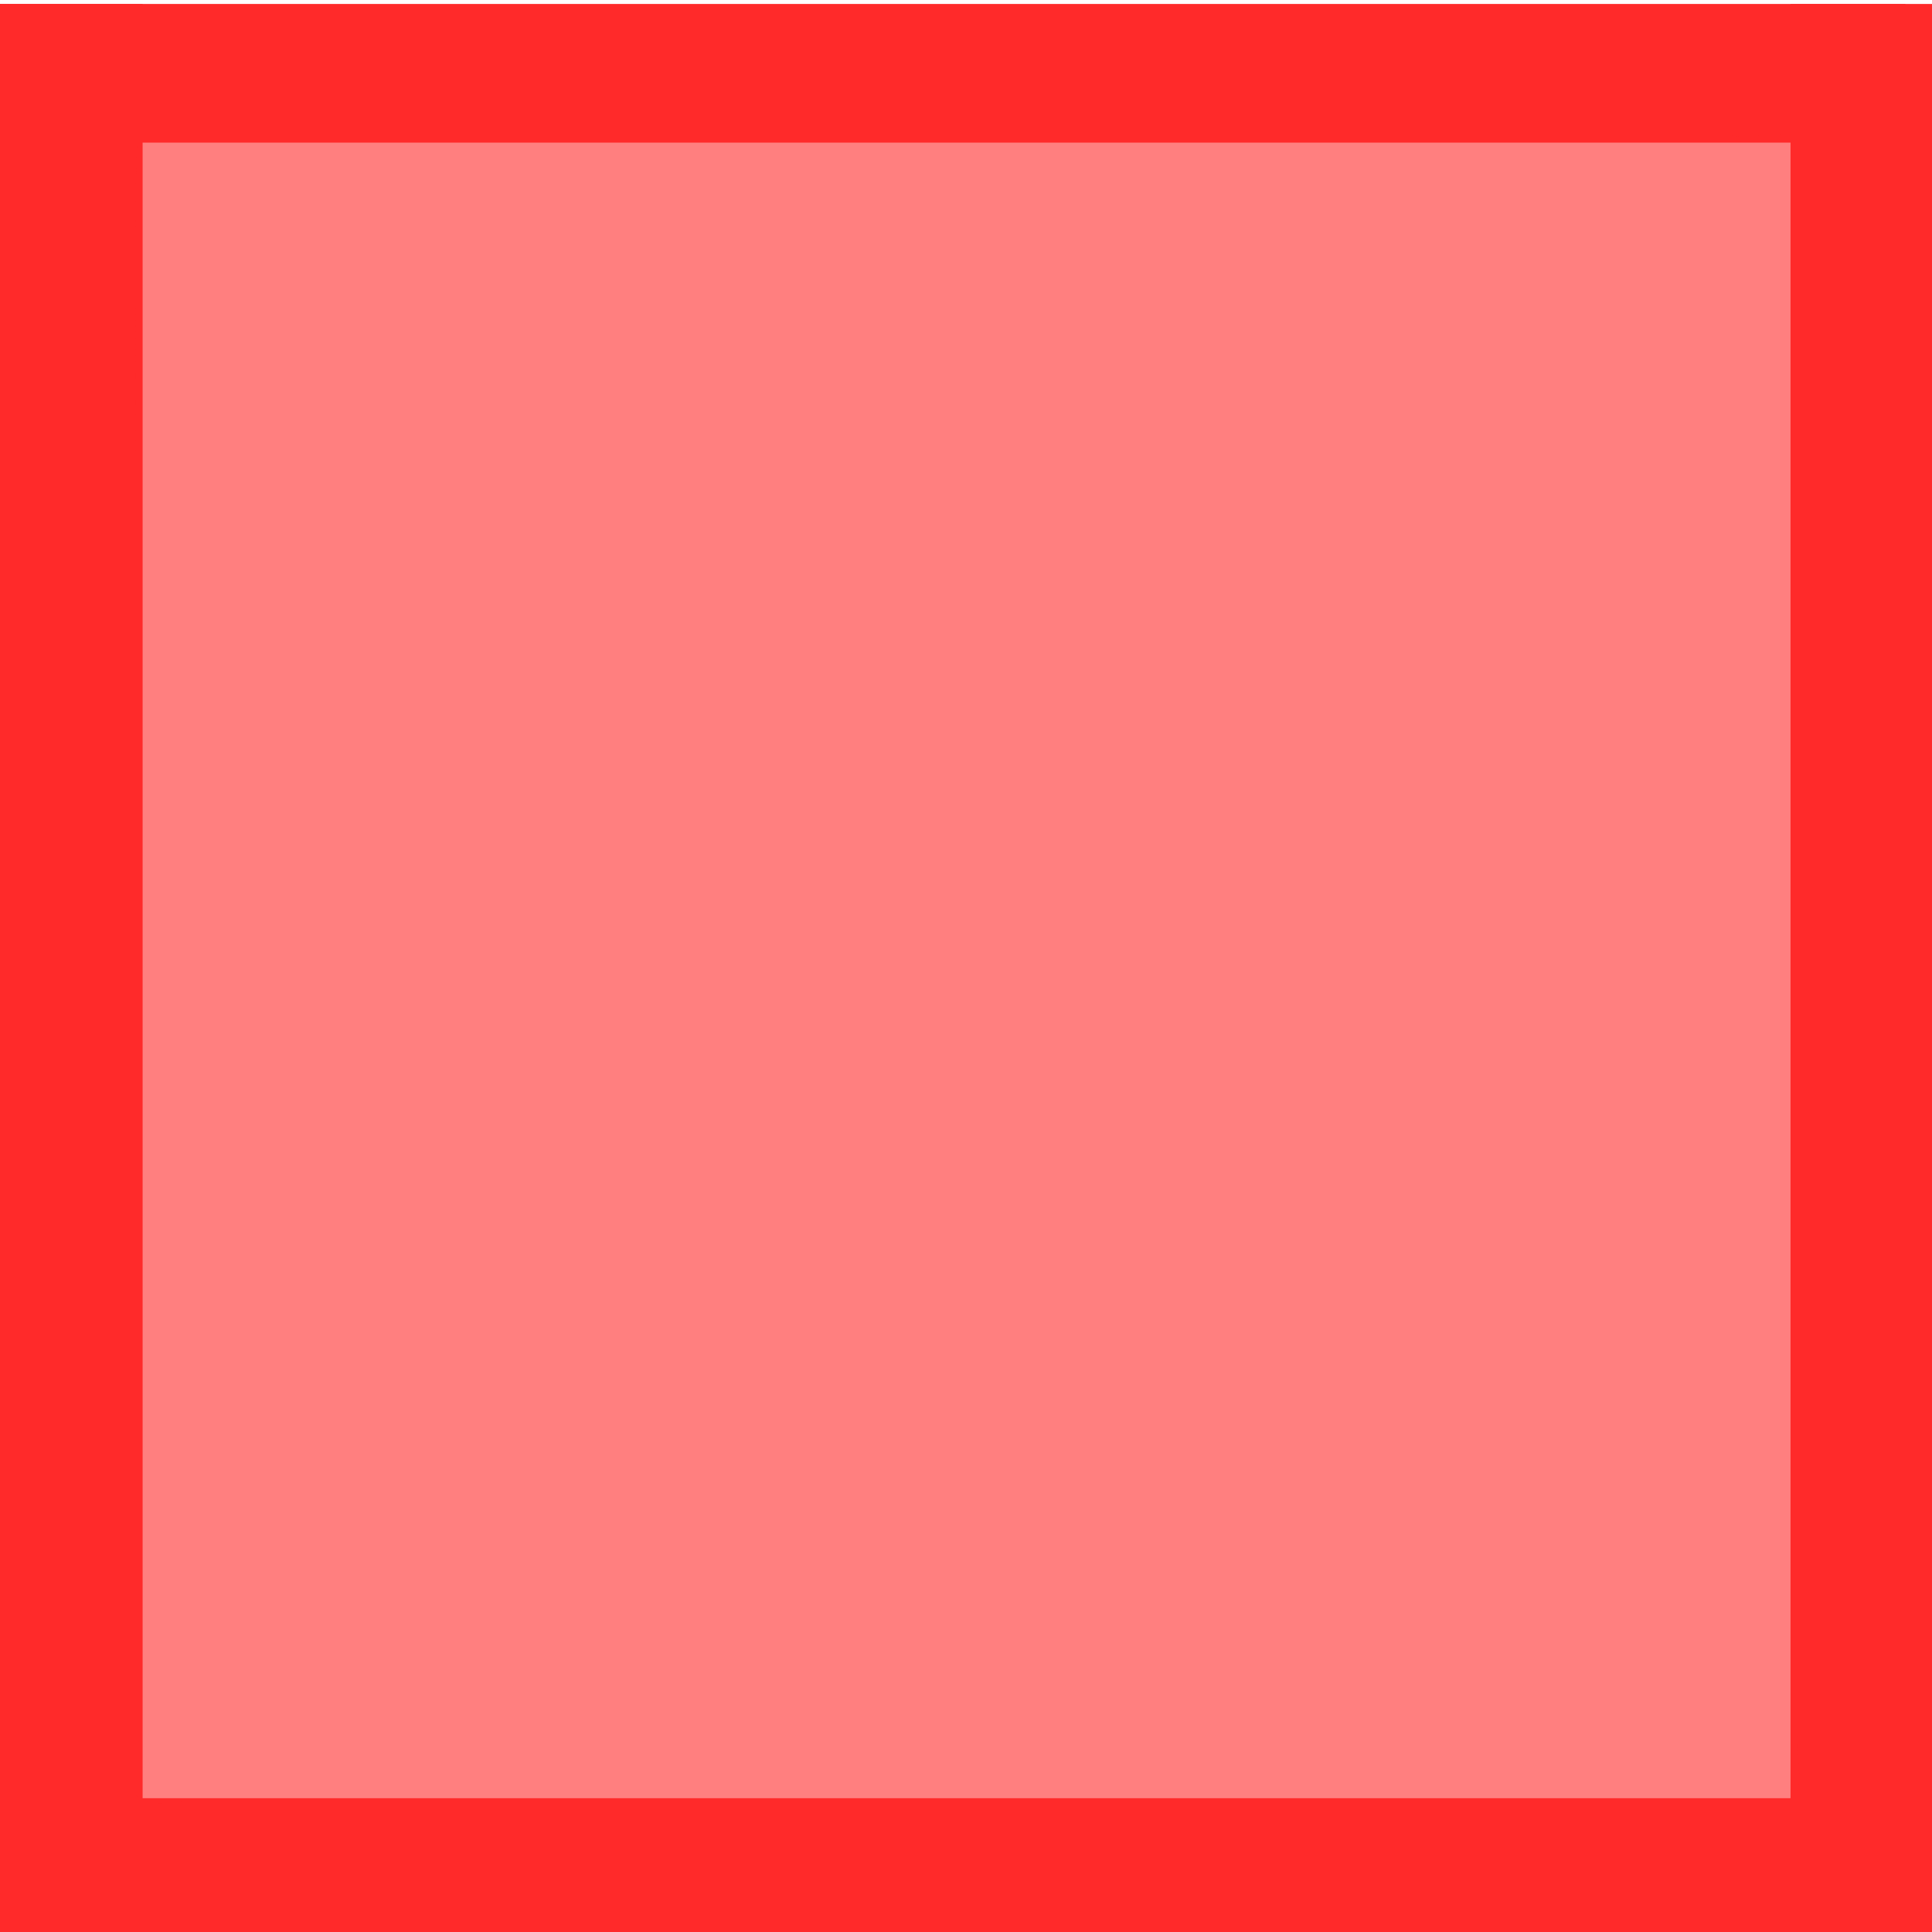 <?xml version="1.0" encoding="UTF-8" standalone="no"?>
<!-- Uploaded to: SVG Repo, www.svgrepo.com, Generator: SVG Repo Mixer Tools -->

<svg
   fill="#000000"
   version="1.1"
   id="Capa_1"
   width="800px"
   height="800px"
   viewBox="0 0 595.021 595.021"
   xml:space="preserve"
   sodipodi:docname="stop.svg"
   inkscape:version="1.2.2 (b0a84865, 2022-12-01)"
   xmlns:inkscape="http://www.inkscape.org/namespaces/inkscape"
   xmlns:sodipodi="http://sodipodi.sourceforge.net/DTD/sodipodi-0.dtd"
   xmlns="http://www.w3.org/2000/svg"
   xmlns:svg="http://www.w3.org/2000/svg"><defs
   id="defs31" /><sodipodi:namedview
   id="namedview29"
   pagecolor="#ffffff"
   bordercolor="#000000"
   borderopacity="0.25"
   inkscape:showpageshadow="2"
   inkscape:pageopacity="0.0"
   inkscape:pagecheckerboard="0"
   inkscape:deskcolor="#d1d1d1"
   showgrid="false"
   inkscape:zoom="0.60964412"
   inkscape:cx="316.57814"
   inkscape:cy="426.47832"
   inkscape:window-width="1376"
   inkscape:window-height="746"
   inkscape:window-x="128"
   inkscape:window-y="132"
   inkscape:window-maximized="0"
   inkscape:current-layer="Capa_1"
   showguides="false" />

<rect
   style="fill:#ff2a2a;stroke-width:0.744;fill-opacity:1"
   id="rect321"
   width="43.921"
   height="596.588"
   x="0"
   y="1.22" /><rect
   style="fill:#ff2a2a;fill-opacity:1;stroke-width:0.744"
   id="rect530"
   width="43.921"
   height="596.588"
   x="551.448"
   y="1.22" /><rect
   style="fill:#ff2a2a;fill-opacity:1;stroke-width:0.744"
   id="rect586"
   width="586.828"
   height="42.701"
   x="0"
   y="1.22" /><rect
   style="fill:#ff2a2a;fill-opacity:1;stroke-width:0.744"
   id="rect586-0"
   width="586.828"
   height="42.701"
   x="9.15"
   y="553.813" /><path
   style="fill:#ff2a2a;fill-opacity:0.6;stroke-width:1.64"
   d="m 56.767,57.106 c -1.671,43.041 -0.235,86.635 -0.714,129.888 0,185.354 0,370.708 0,556.062 6.022,6.775 18.926,1.17 27.603,2.999 219.254,2e-5 438.507,0 657.761,0 6.775,-6.022 1.17,-18.926 2.999,-27.603 0,-219.8 2e-5,-439.601 0,-659.401 -6.022,-6.775 -18.926,-1.17 -27.603,-2.999 -219.254,0 -438.507,0 -657.761,0 l -1.489,0.687 z"
   id="path955"
   transform="scale(0.744)" /></svg>
